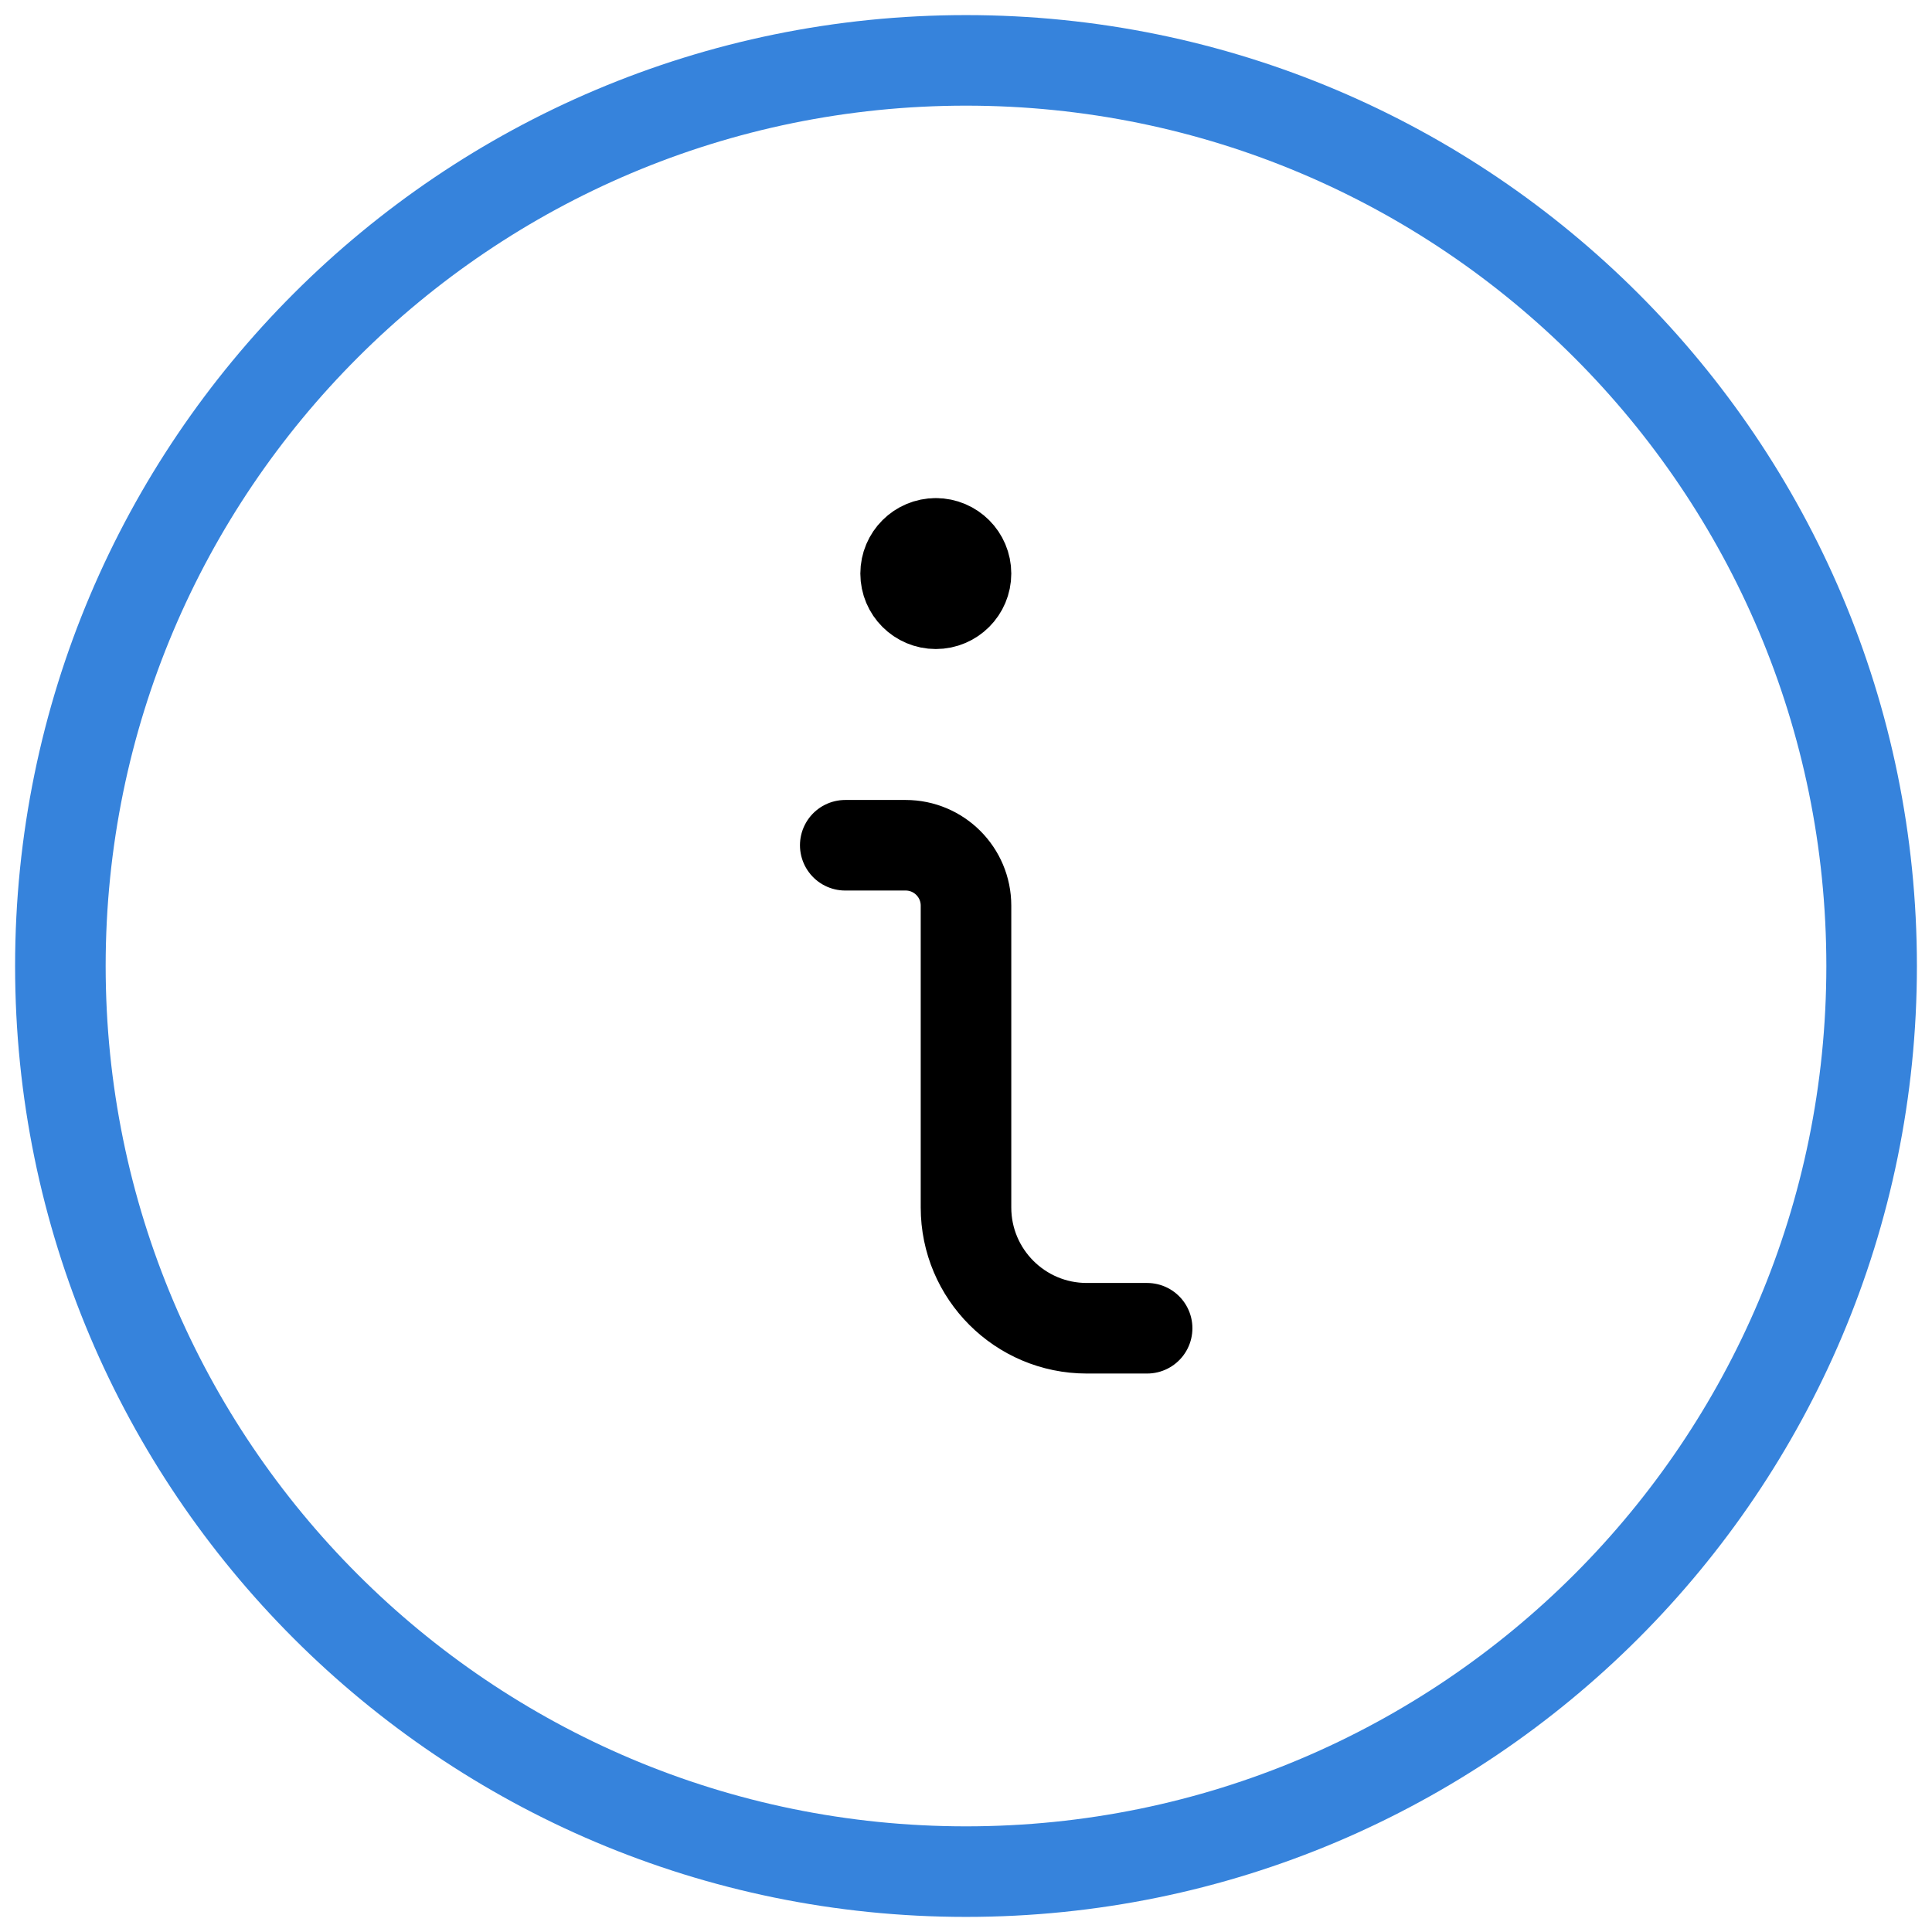 <svg width="32px" height="32px" viewBox="0 0 32 32" version="1.1" xmlns="http://www.w3.org/2000/svg" xmlns:xlink="http://www.w3.org/1999/xlink">
    <g id="Page-1" stroke="none" stroke-width="1" fill="none" fill-rule="evenodd">
        <g id="A-04.-App-Selection-Options" transform="translate(-953, -178)">
            <g id="selection-card-copy" transform="translate(661, 159)">
                <g id="streamline-icon-information-circle@24x24-copy" transform="translate(292, 19)">
                    <circle id="Oval" class="circle" fill="transparent" cx="16" cy="16" r="16"></circle>
                    <path d="M19,22 L18,22 C16.896,22 16,21.104 16,20 L16,15 C16,14.448 15.552,14 15,14 L14,14" id="Path" stroke="currentColor" stroke-width="1.5" stroke-linecap="round" stroke-linejoin="round" class="path"></path>
                    <path d="M15.5,9 C15.224,9 15,9.224 15,9.5 C15,9.776 15.224,10 15.5,10 C15.776,10 16,9.776 16,9.5 C16,9.224 15.776,9 15.5,9 L15.5,9" id="Path" stroke="currentColor" stroke-width="1.5" stroke-linecap="round" stroke-linejoin="round" class="path"></path>
                    <path d="M16,1 C24.284,1 31,7.716 31,16 C31,24.284 24.284,31 16,31 C7.716,31 1,24.284 1,16 C1,7.716 7.716,1 16,1 Z" id="Path" stroke="#3683DC" stroke-width="1.5" stroke-linecap="round" stroke-linejoin="round" class="path"></path>
                </g>
            </g>
        </g>
    </g>
</svg>